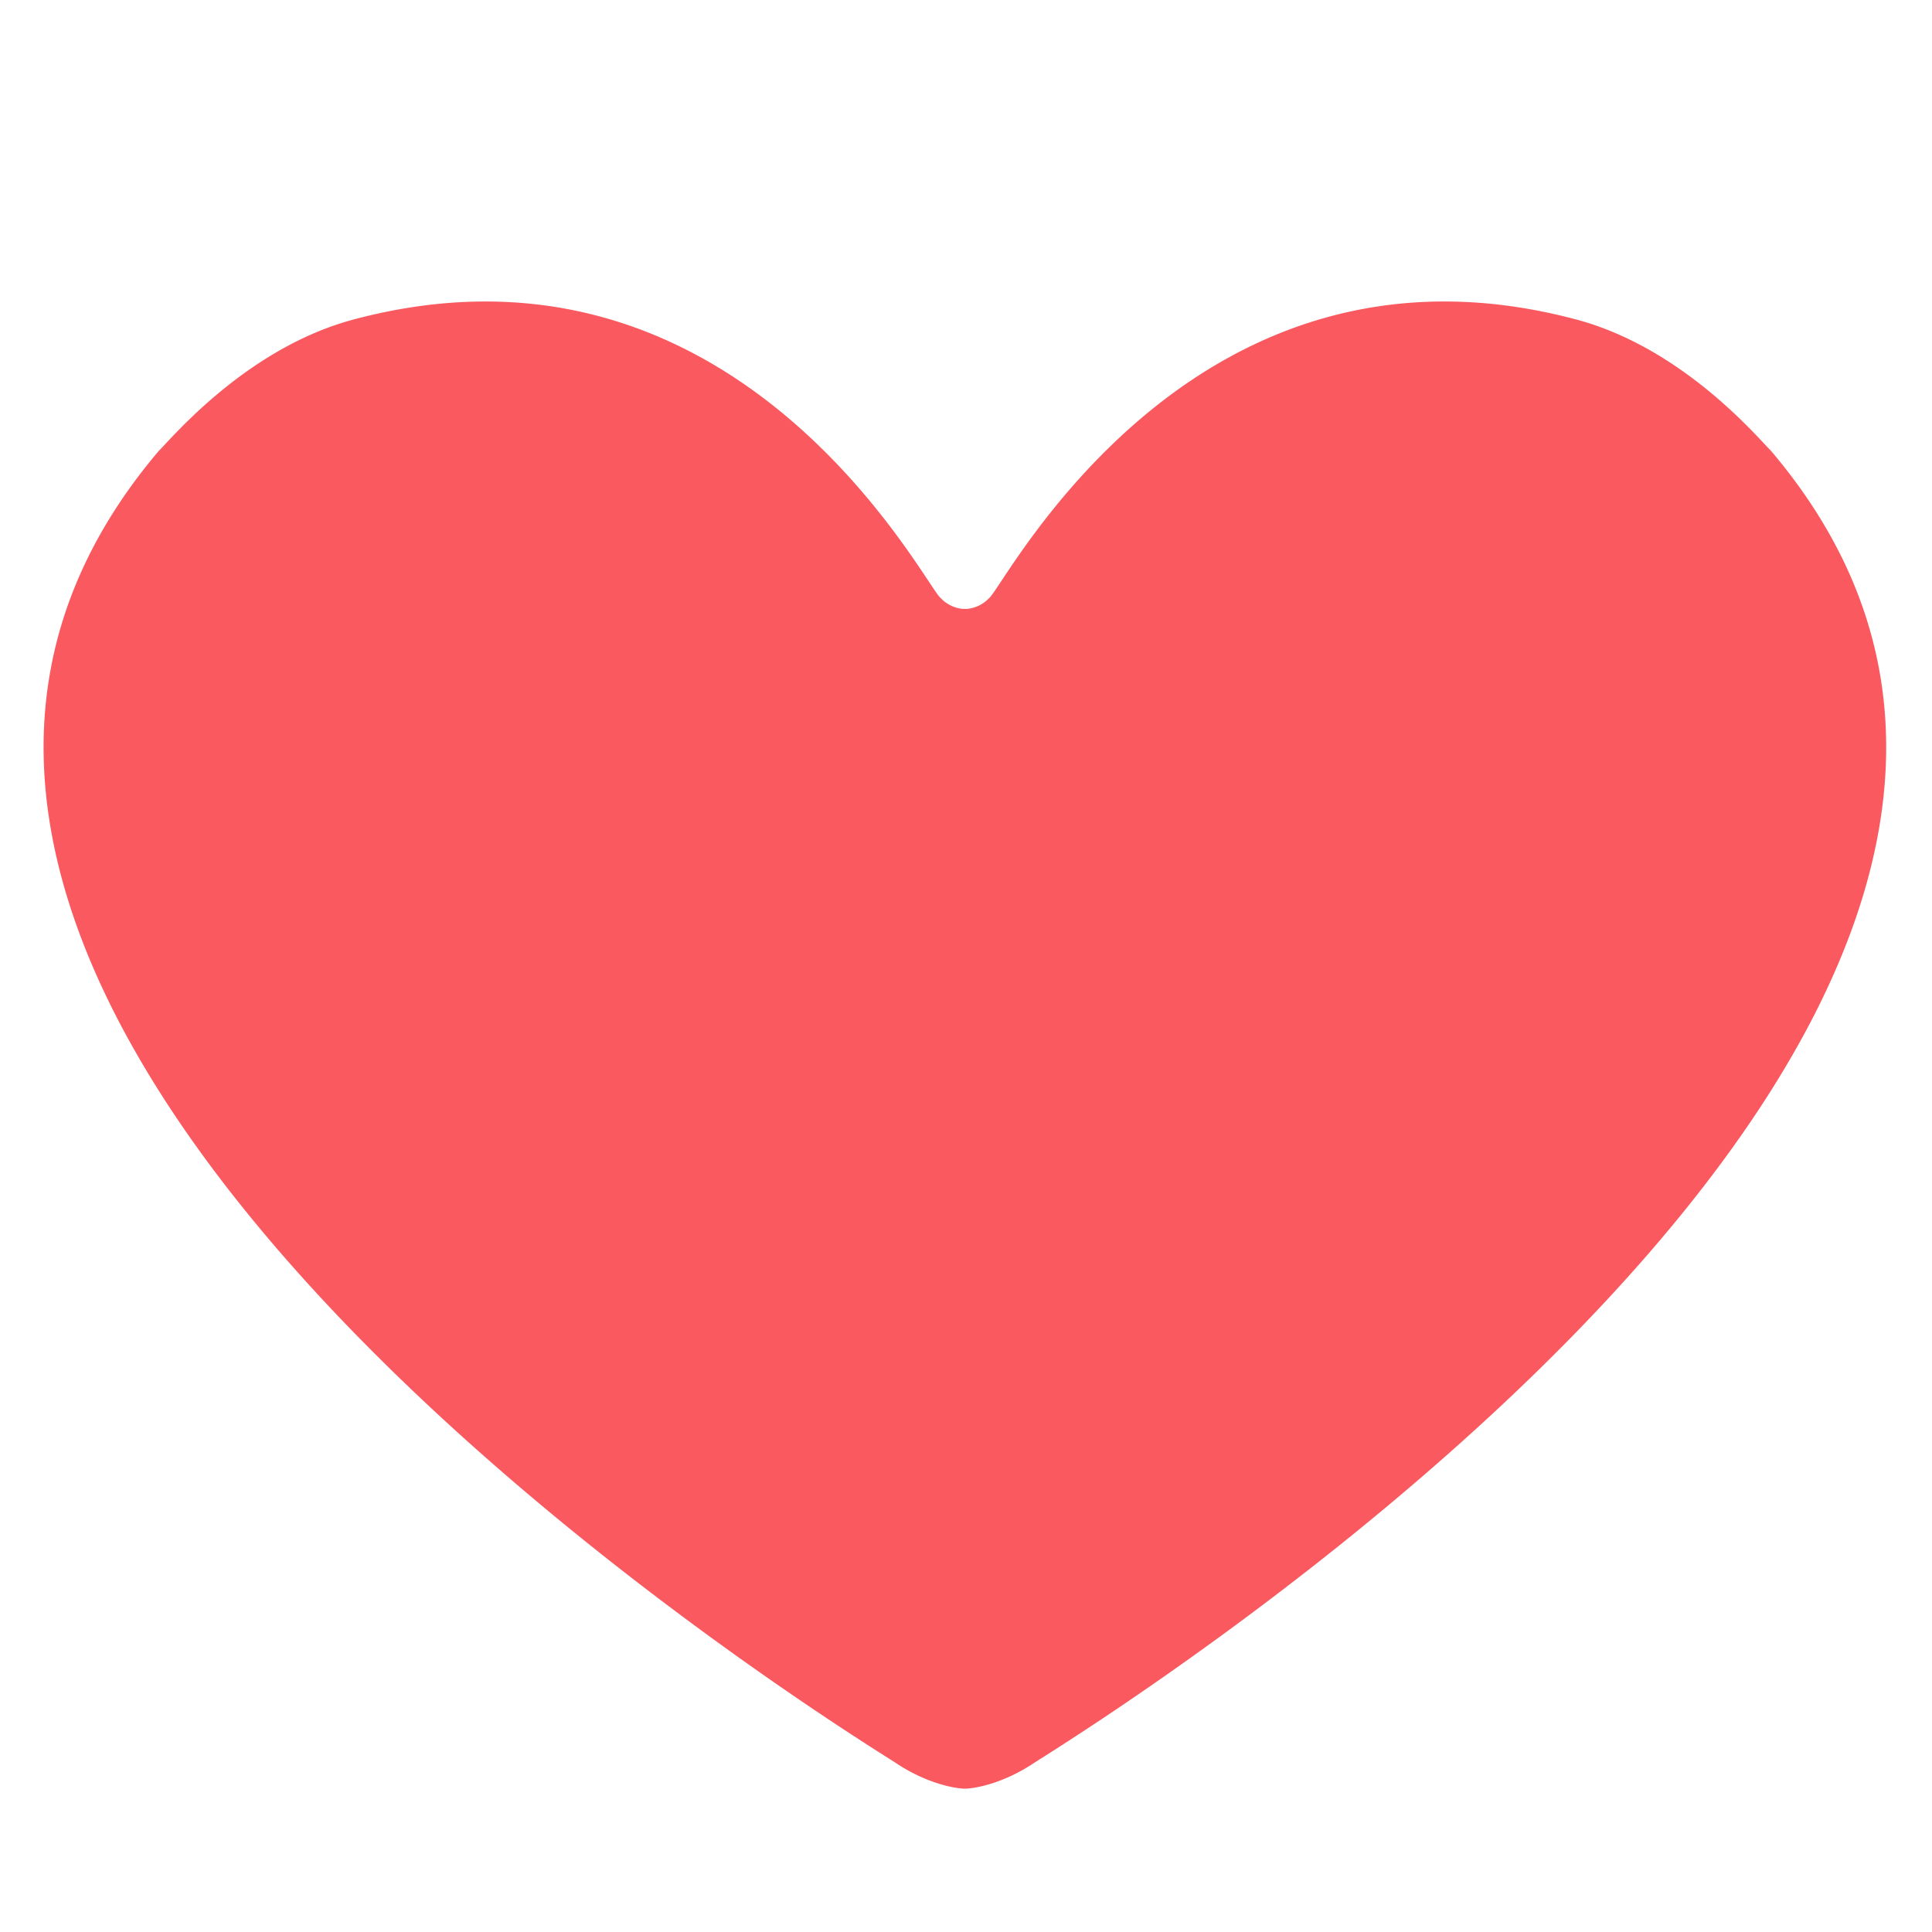 <svg id="Layer_1" data-name="Layer 1" xmlns="http://www.w3.org/2000/svg" viewBox="0 0 800 800"><defs><style>.cls-1{fill:#f9595f;}</style></defs><path class="cls-1" d="M399,740.63h0Z"/><path class="cls-1" d="M399.5,252.15H399v-.1A1.53,1.53,0,0,0,399.5,252.15Z"/><path class="cls-1" d="M428,730.11c-12.12,8.07-23.46,10.34-27.95,10.52h-1c-4.49-.18-15.83-2.45-27.95-10.52-13.16-8.77-505.28-307.9-305.31-543.45,5.32-5.2,36.35-42.57,80.65-54.37,159.75-42.55,236.94,111,243.08,115.35a14.31,14.31,0,0,0,9.53,4.52h1a14.31,14.31,0,0,0,9.53-4.52c6.14-4.39,83.33-157.9,243.08-115.35,44.3,11.8,75.33,49.17,80.65,54.37C933.23,422.21,441.11,721.34,428,730.11Z"/><path class="cls-1" d="M399.5,252.15a1.53,1.53,0,0,0,.5-.09v.1Z"/><path class="cls-1" d="M399.8,740.64h0Z"/></svg>